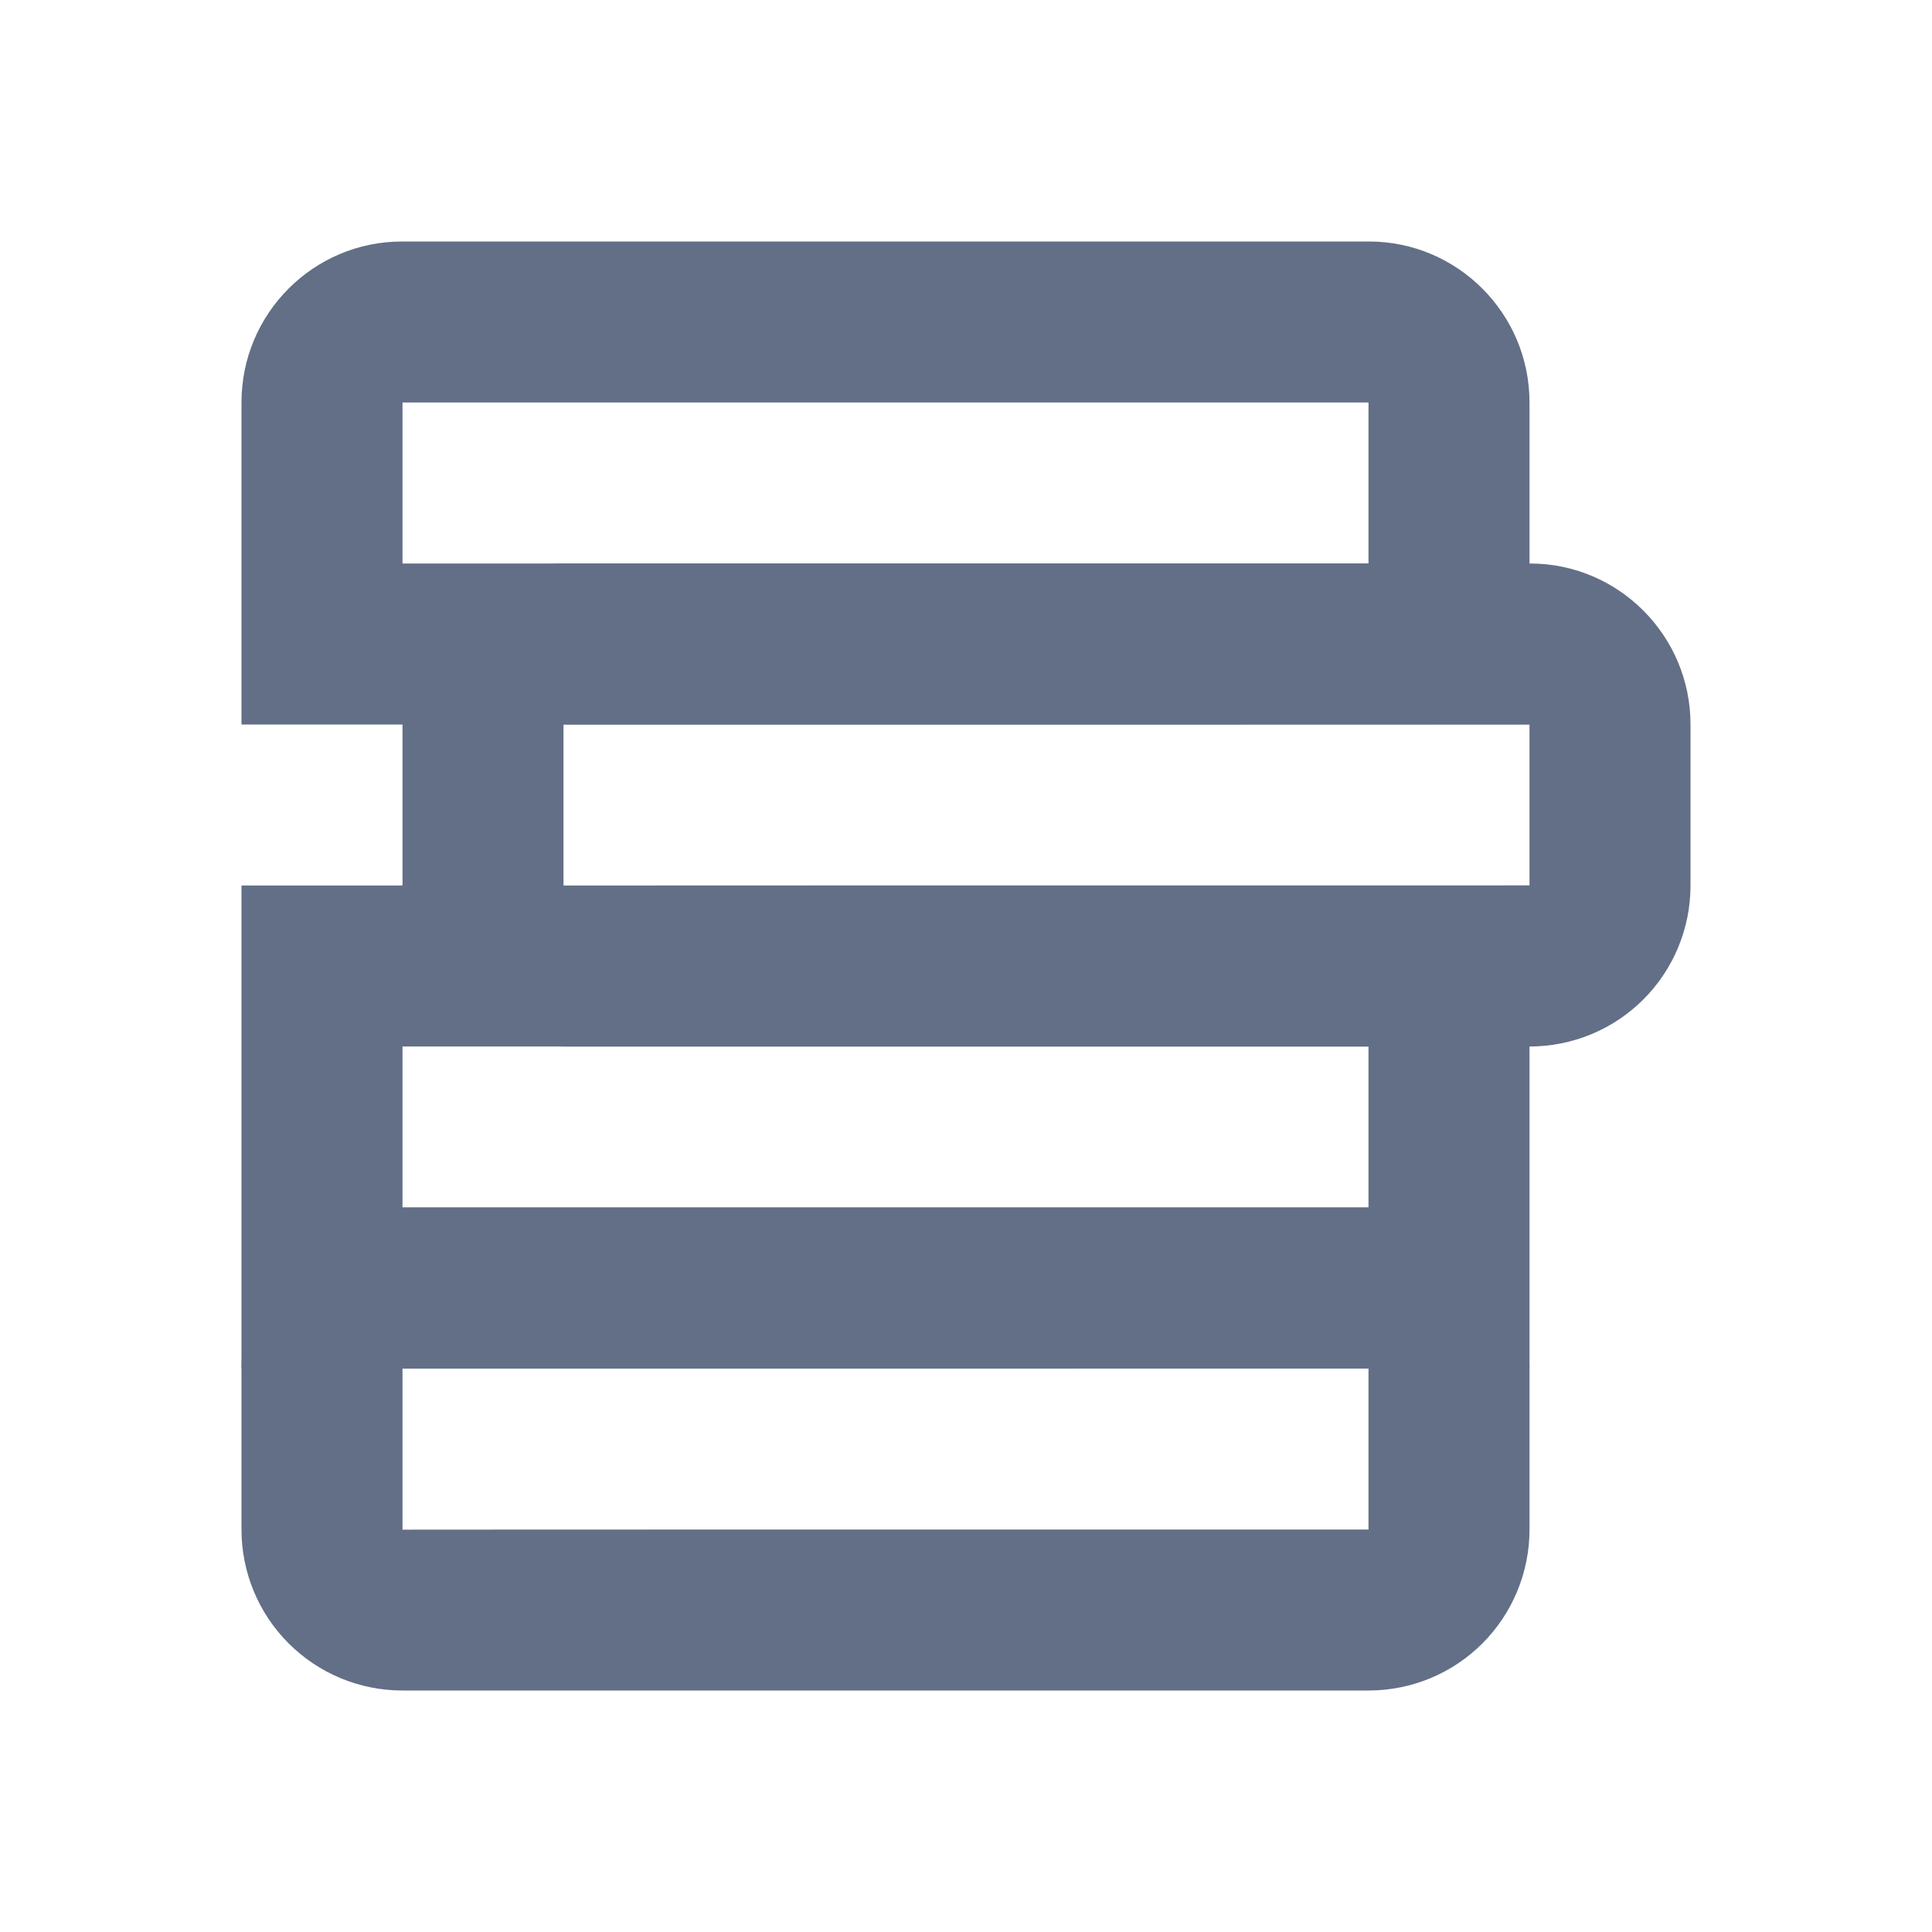 <svg width="24" height="24" viewBox="0 0 24 24" fill="none" xmlns="http://www.w3.org/2000/svg">
<path d="M5 19.002C5 19 17 19 17 19V16.998C17 17 5 17 5 17V19.002ZM3 16.998C3 15.894 3.895 15 4.994 15H17.006C18.107 15 19 15.898 19 16.998V19.002C19 19.531 18.79 20.039 18.416 20.414C18.043 20.788 17.535 20.999 17.006 21H4.994C4.465 20.999 3.958 20.788 3.584 20.413C3.21 20.039 3 19.531 3 19.002V16.998Z" fill="#626F86"/>
<path d="M5 15H17V13H5V15ZM3 11H19V17H3V11Z" fill="#626F86"/>
<path d="M7 11.002C7 11 19 11 19 11V8.998C19 9 7 9 7 9V11.002ZM5 8.998C5 7.894 5.895 7 6.994 7H19.006C20.107 7 21 7.898 21 8.998V11.002C21 11.531 20.79 12.039 20.416 12.414C20.043 12.788 19.535 12.999 19.006 13H6.994C6.465 12.999 5.958 12.788 5.584 12.413C5.21 12.039 5 11.531 5 11.002V8.998Z" fill="#626F86"/>
<path d="M5 5V7H17V5H5ZM3 4.998C3 3.894 3.895 3 4.994 3H17.006C18.107 3 19 3.898 19 4.998V9H3V4.998Z" fill="#626F86"/>
</svg>
